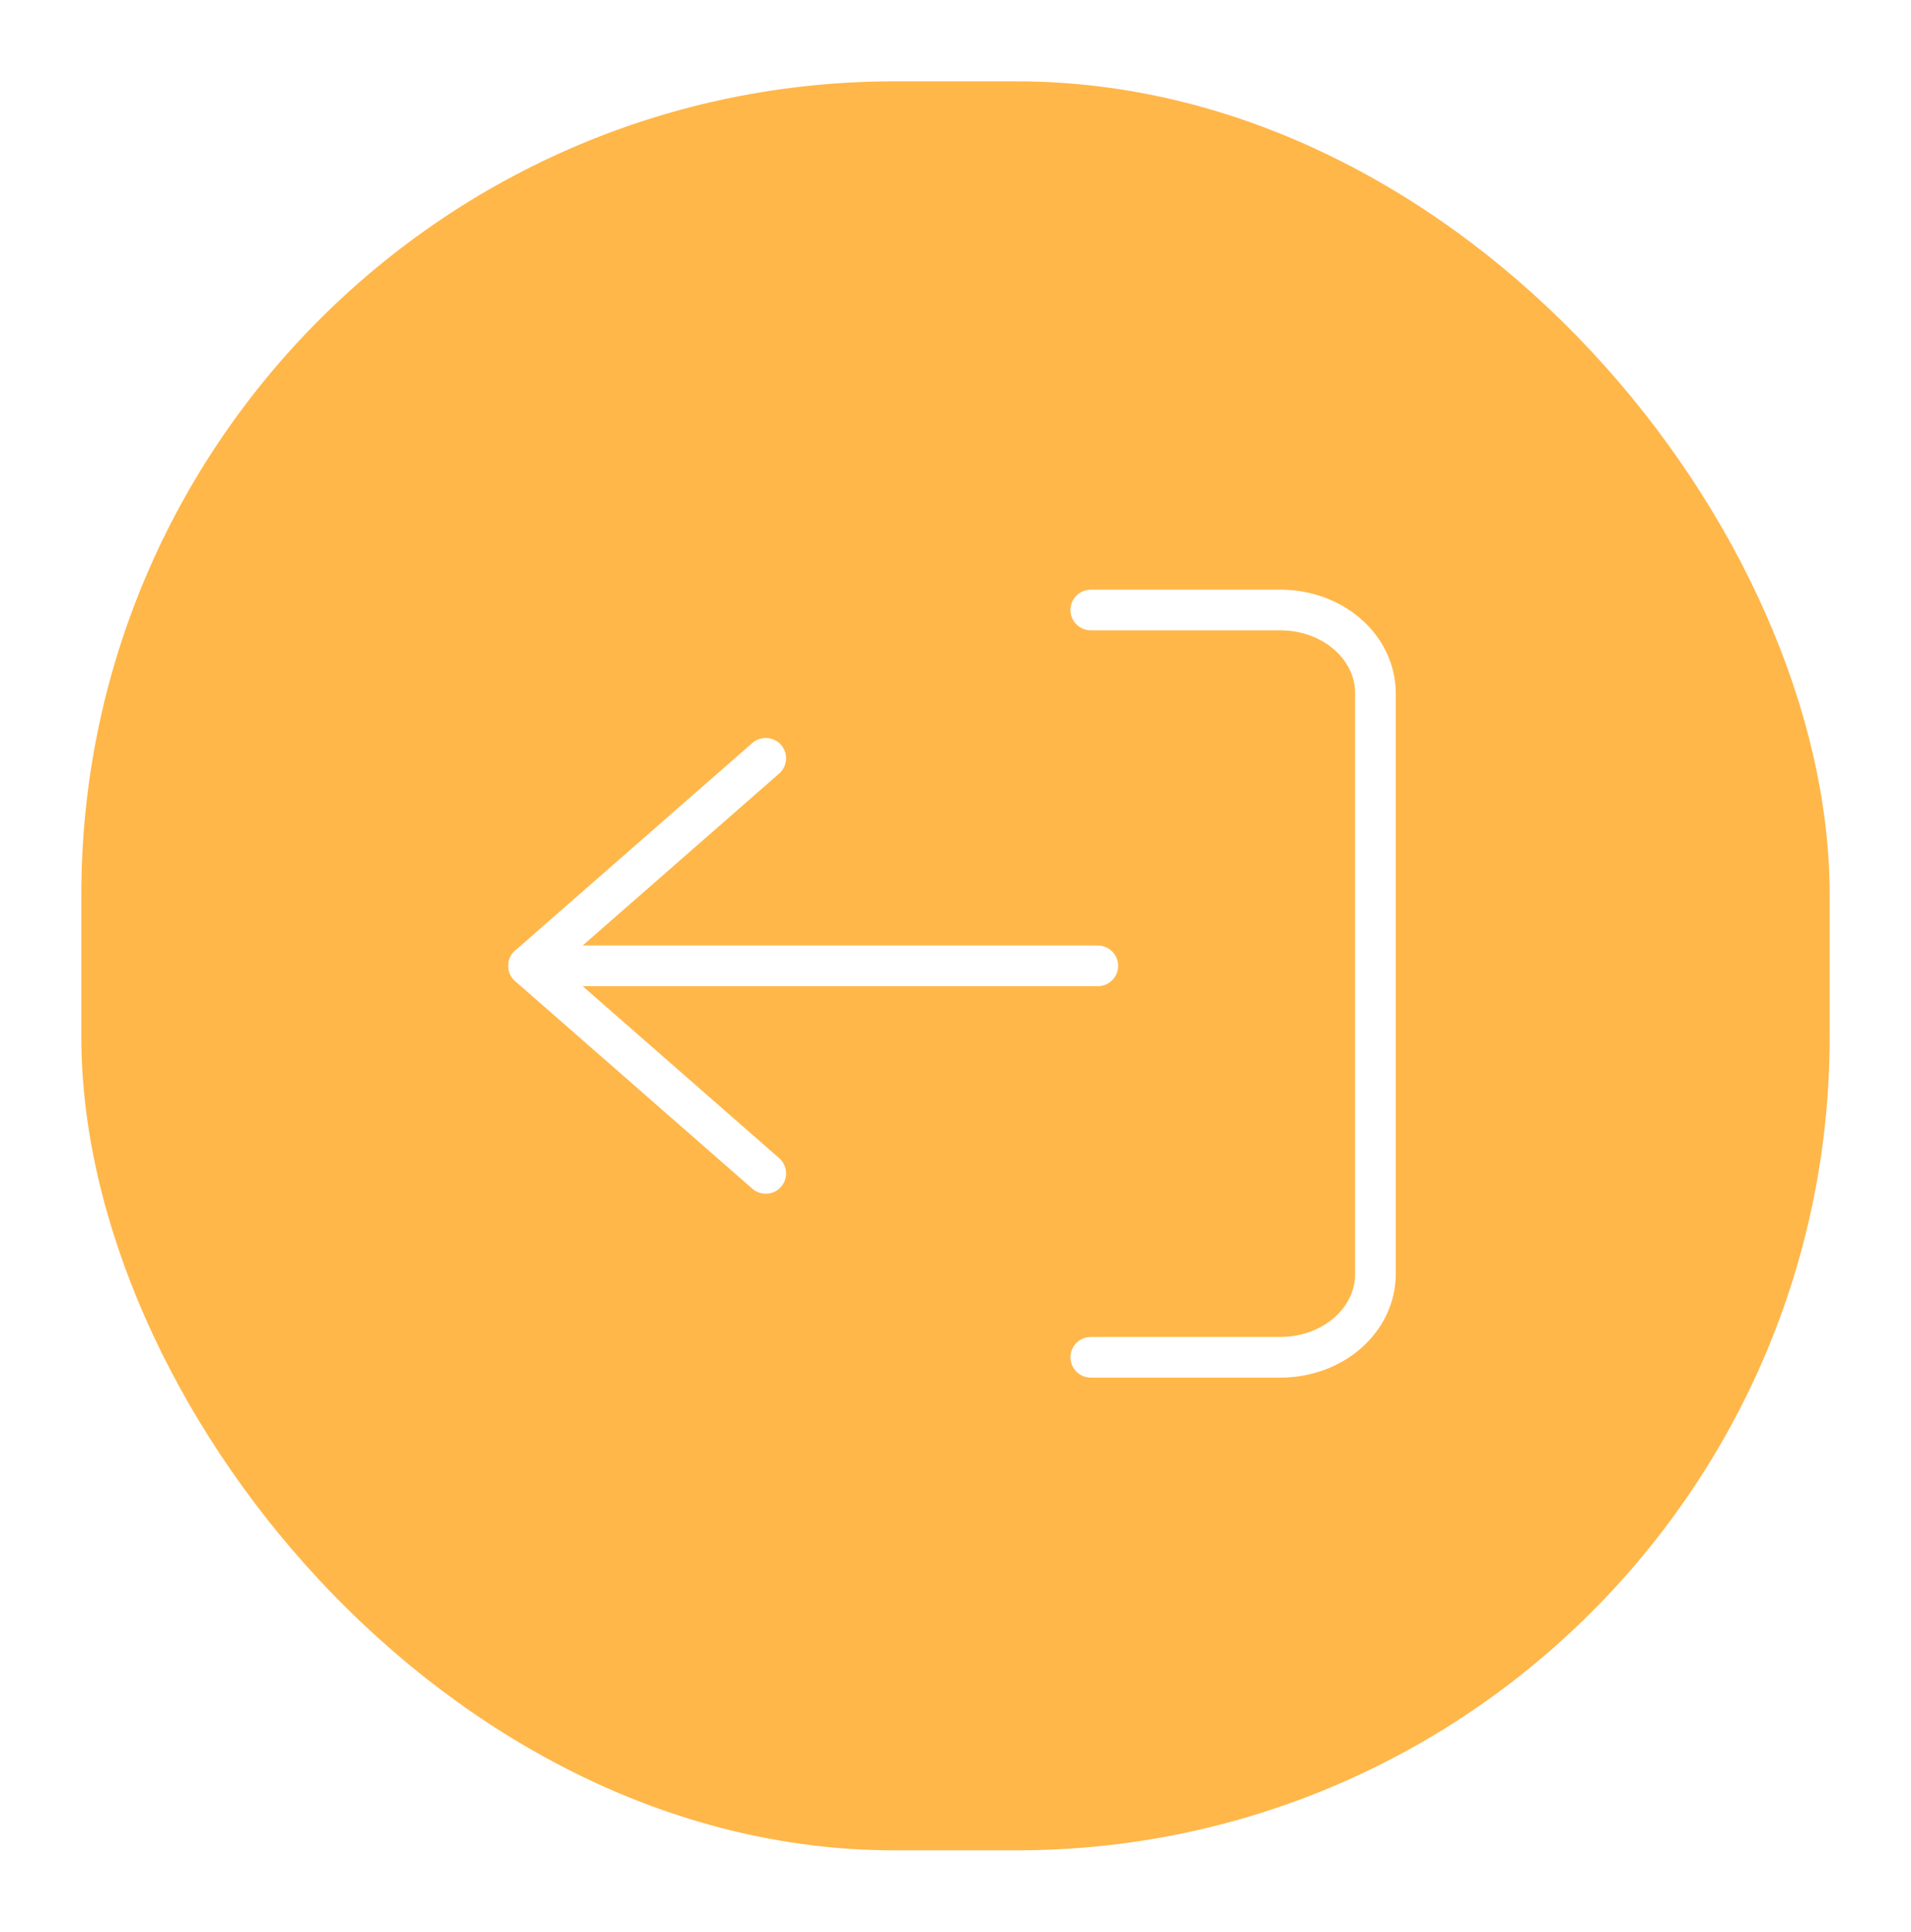 <svg width="94" height="95" viewBox="0 0 94 95" fill="none" xmlns="http://www.w3.org/2000/svg">
<g filter="url(#filter0_d_535_410)">
<rect x="4" width="86" height="87" rx="40" fill="#FFB74A"/>
<path d="M53.655 26H62.989C64.226 26 65.413 26.43 66.288 27.196C67.164 27.962 67.655 29 67.655 30.083V58.667C67.655 59.75 67.164 60.788 66.288 61.554C65.413 62.32 64.226 62.75 62.989 62.75H53.655" stroke="white" stroke-width="2" stroke-linecap="round" stroke-linejoin="round"/>
<path d="M37.666 33.292L25.999 43.5L37.666 53.708" stroke="white" stroke-width="2" stroke-linecap="round" stroke-linejoin="round"/>
<path d="M26 43.5H54" stroke="white" stroke-width="2" stroke-linecap="round" stroke-linejoin="round"/>
</g>
<defs>
<filter id="filter0_d_535_410" x="0" y="0" width="94" height="95" filterUnits="userSpaceOnUse" color-interpolation-filters="sRGB">
<feFlood flood-opacity="0" result="BackgroundImageFix"/>
<feColorMatrix in="SourceAlpha" type="matrix" values="0 0 0 0 0 0 0 0 0 0 0 0 0 0 0 0 0 0 127 0" result="hardAlpha"/>
<feOffset dy="4"/>
<feGaussianBlur stdDeviation="2"/>
<feComposite in2="hardAlpha" operator="out"/>
<feColorMatrix type="matrix" values="0 0 0 0 0 0 0 0 0 0 0 0 0 0 0 0 0 0 0.25 0"/>
<feBlend mode="normal" in2="BackgroundImageFix" result="effect1_dropShadow_535_410"/>
<feBlend mode="normal" in="SourceGraphic" in2="effect1_dropShadow_535_410" result="shape"/>
</filter>
</defs>
</svg>
